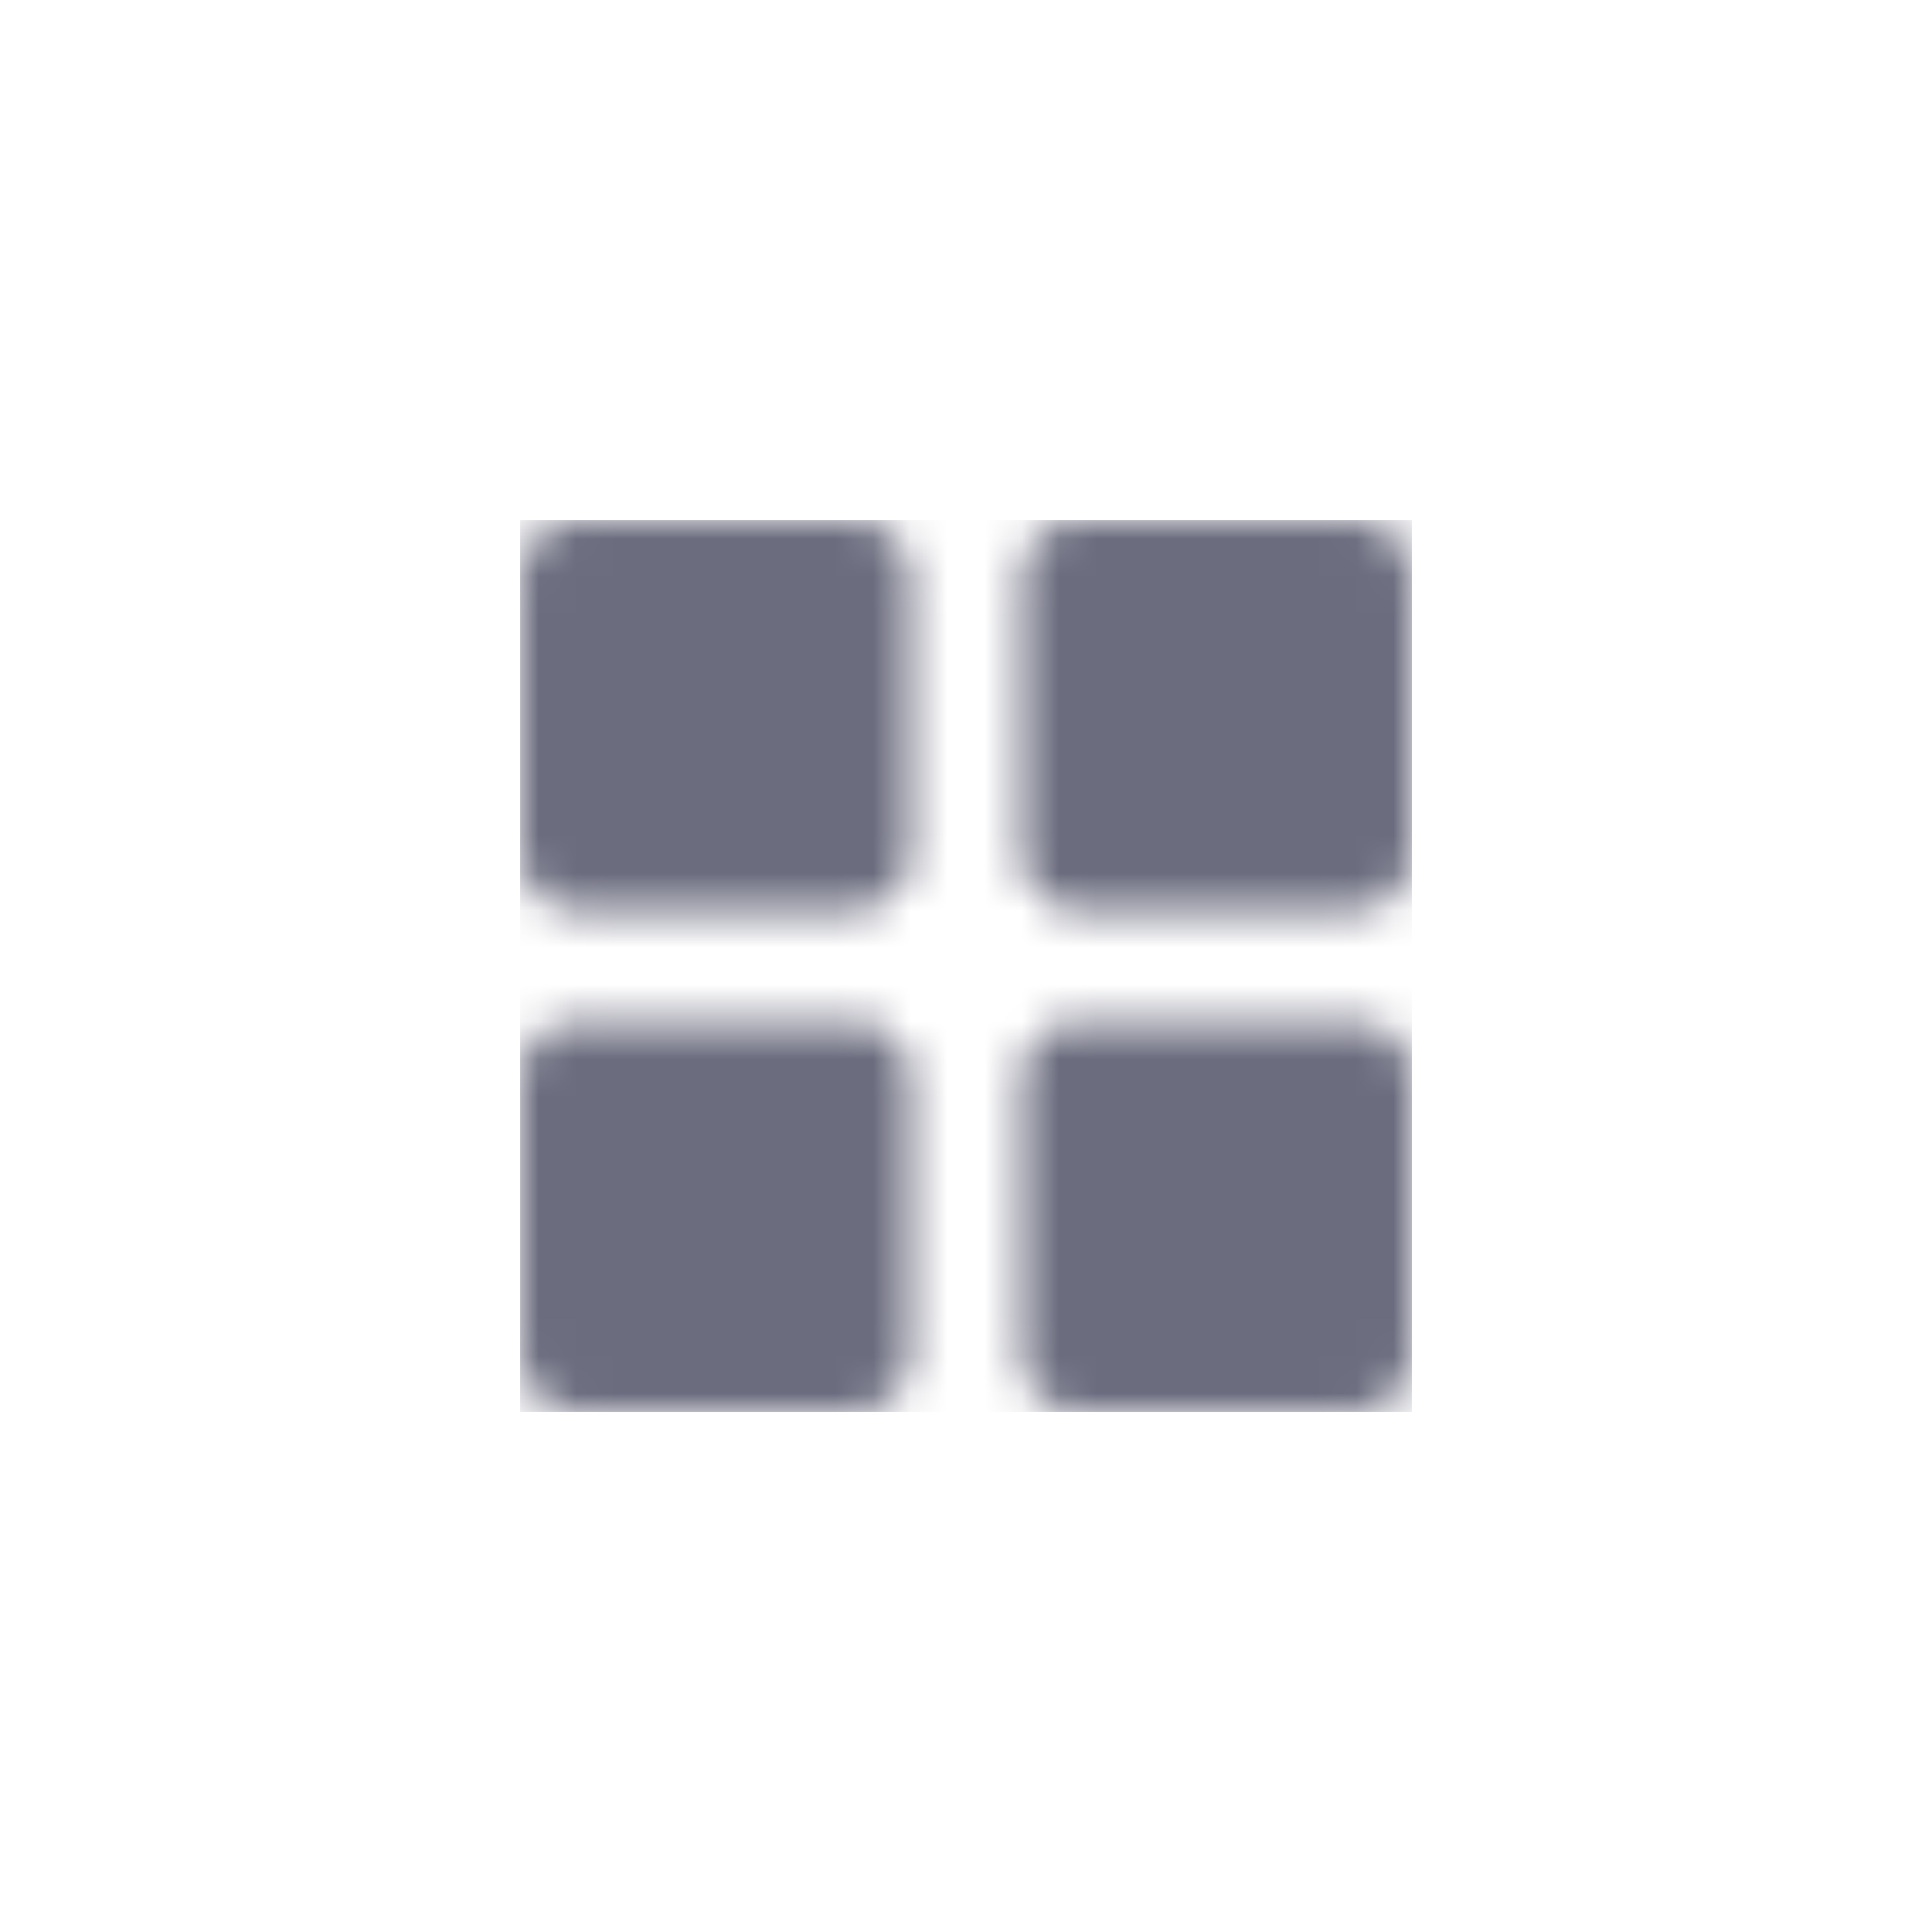 <svg width="52" height="52" viewBox="0 0 52 52" fill="none" xmlns="http://www.w3.org/2000/svg">
<mask id="mask0_2034_14977" style="mask-type:alpha" maskUnits="userSpaceOnUse" x="14" y="14" width="24" height="24">
<path d="M15.5 14H23C23.828 14 24.5 14.672 24.5 15.5V23C24.5 23.828 23.828 24.5 23 24.5H15.5C14.672 24.5 14 23.828 14 23V15.5C14 14.672 14.672 14 15.5 14Z" fill="#6B6C7E"/>
<path d="M15.5 27.5H23C23.828 27.5 24.5 28.172 24.5 29V36.5C24.5 37.328 23.828 38 23 38H15.5C14.672 38 14 37.328 14 36.5V29C14 28.172 14.672 27.5 15.5 27.5Z" fill="#6B6C7E"/>
<path d="M36.5 14H29C28.172 14 27.5 14.672 27.5 15.5V23C27.5 23.828 28.172 24.5 29 24.5H36.5C37.328 24.5 38 23.828 38 23V15.5C38 14.672 37.328 14 36.5 14Z" fill="#6B6C7E"/>
<path d="M29 27.5H36.5C37.328 27.5 38 28.172 38 29V36.5C38 37.328 37.328 38 36.5 38H29C28.172 38 27.5 37.328 27.5 36.5V29C27.5 28.172 28.172 27.5 29 27.5Z" fill="#6B6C7E"/>
</mask>
<g mask="url(#mask0_2034_14977)">
<rect x="14" y="14" width="24" height="24" fill="#6B6C7E"/>
</g>
</svg>
